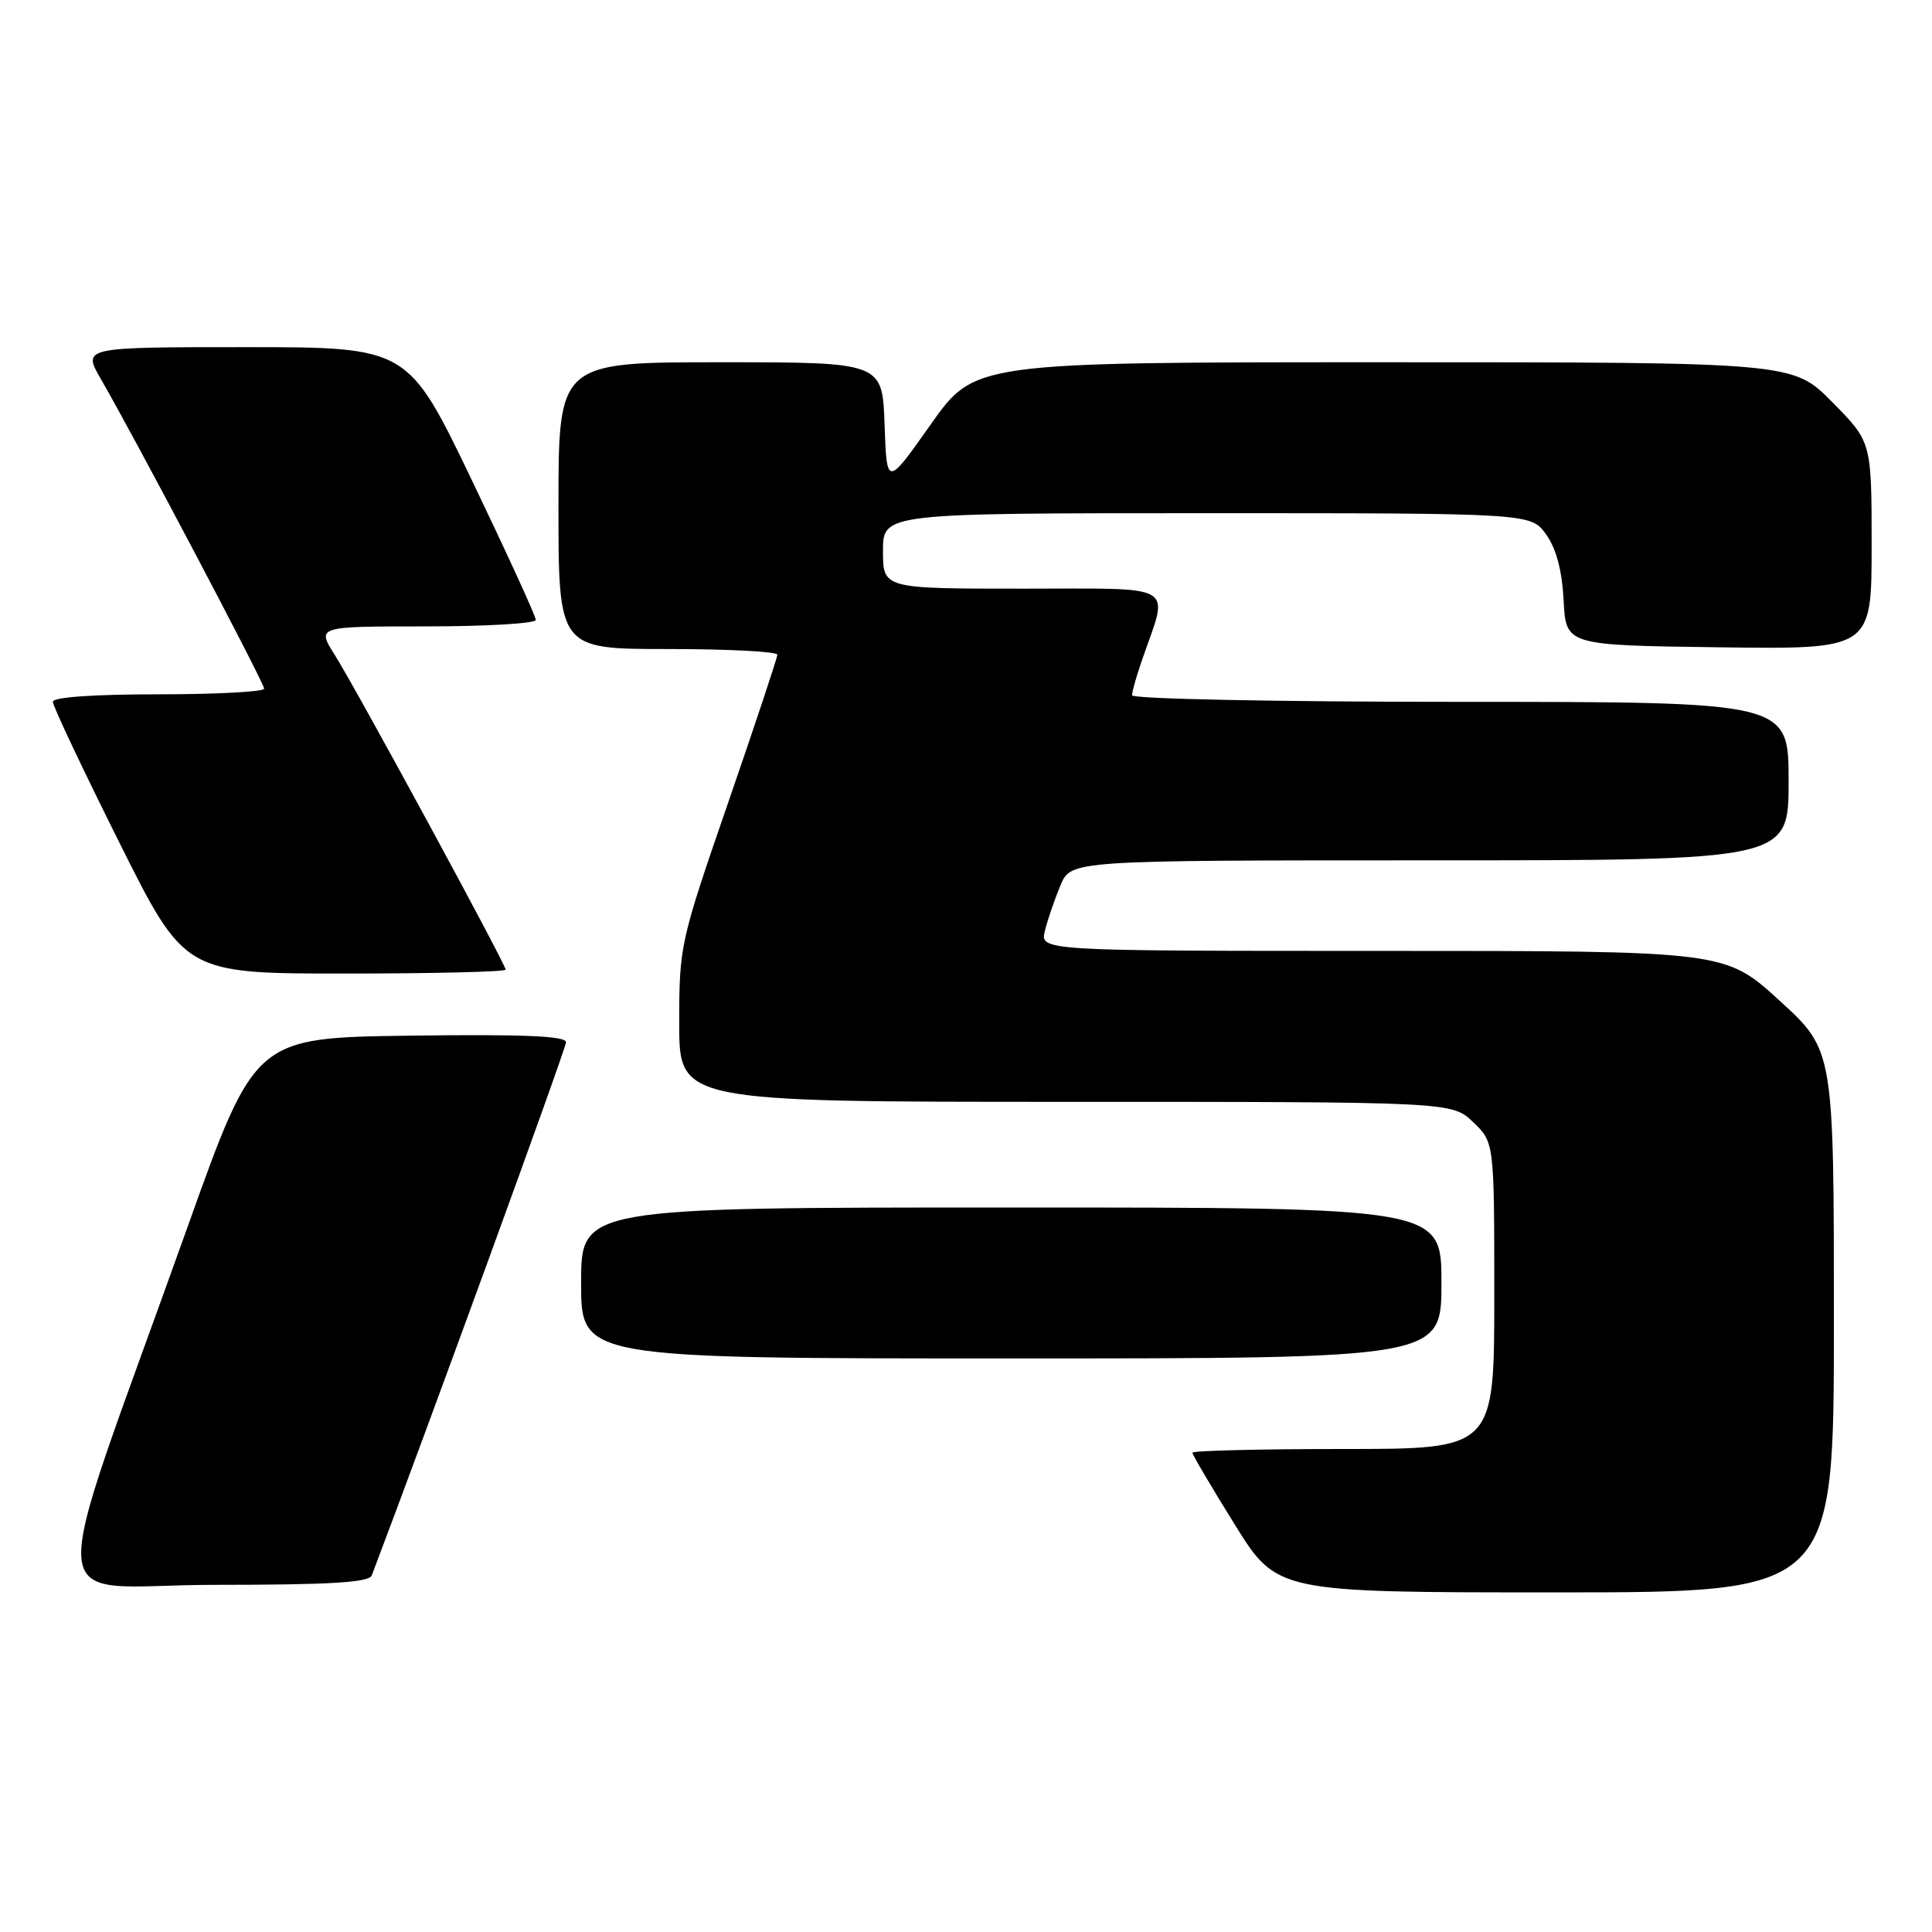<?xml version="1.0" encoding="UTF-8" standalone="no"?>
<!DOCTYPE svg PUBLIC "-//W3C//DTD SVG 1.1//EN" "http://www.w3.org/Graphics/SVG/1.1/DTD/svg11.dtd" >
<svg xmlns="http://www.w3.org/2000/svg" xmlns:xlink="http://www.w3.org/1999/xlink" version="1.1" viewBox="0 0 256 256">
 <g >
 <path fill="currentColor"
d=" M 243.00 175.08 C 243.00 139.16 243.00 139.16 235.79 132.58 C 228.58 126.00 228.58 126.00 183.18 126.00 C 137.78 126.00 137.78 126.00 138.46 123.31 C 138.83 121.82 139.76 119.12 140.52 117.31 C 141.90 114.00 141.90 114.00 189.45 114.00 C 237.00 114.00 237.00 114.00 237.00 103.50 C 237.00 93.00 237.00 93.00 193.50 93.00 C 169.34 93.00 150.00 92.61 150.00 92.13 C 150.00 91.64 150.61 89.51 151.35 87.38 C 154.90 77.16 156.32 78.00 135.52 78.00 C 117.00 78.00 117.00 78.00 117.00 73.00 C 117.00 68.00 117.00 68.00 159.93 68.00 C 202.86 68.00 202.86 68.00 204.88 70.83 C 206.22 72.71 206.99 75.63 207.19 79.58 C 207.50 85.50 207.50 85.50 227.75 85.77 C 248.00 86.04 248.00 86.04 248.00 72.30 C 248.00 58.56 248.00 58.56 242.78 53.28 C 237.57 48.00 237.57 48.00 183.35 48.00 C 129.14 48.00 129.14 48.00 123.32 56.25 C 117.50 64.50 117.50 64.50 117.21 56.25 C 116.92 48.00 116.92 48.00 95.46 48.00 C 74.00 48.00 74.00 48.00 74.00 67.00 C 74.00 86.00 74.00 86.00 88.50 86.00 C 96.47 86.00 103.00 86.34 103.00 86.75 C 103.00 87.16 100.07 95.96 96.50 106.31 C 90.12 124.78 90.00 125.31 90.00 135.56 C 90.00 146.00 90.00 146.00 141.20 146.00 C 192.39 146.00 192.39 146.00 195.20 148.69 C 198.00 151.37 198.00 151.37 198.00 171.69 C 198.00 192.00 198.00 192.00 178.00 192.00 C 167.00 192.00 158.00 192.22 158.00 192.49 C 158.00 192.76 160.52 197.03 163.60 201.99 C 169.20 211.00 169.20 211.00 206.10 211.00 C 243.00 211.00 243.00 211.00 243.00 175.08 Z  M 49.26 208.75 C 56.55 189.57 75.00 138.93 75.00 138.10 C 75.00 137.27 69.30 137.03 54.40 137.23 C 33.81 137.50 33.81 137.50 24.88 162.50 C 5.72 216.16 5.26 210.00 28.42 210.00 C 43.79 210.00 48.90 209.69 49.26 208.75 Z  M 191.00 170.00 C 191.00 160.00 191.00 160.00 134.00 160.00 C 77.00 160.00 77.00 160.00 77.00 170.00 C 77.00 180.00 77.00 180.00 134.00 180.00 C 191.00 180.00 191.00 180.00 191.00 170.00 Z  M 67.00 128.48 C 67.00 127.75 47.21 91.29 44.35 86.77 C 41.97 83.00 41.97 83.00 56.49 83.00 C 64.47 83.00 71.00 82.61 71.00 82.14 C 71.00 81.67 67.19 73.35 62.53 63.64 C 54.05 46.00 54.05 46.00 32.49 46.00 C 10.92 46.00 10.92 46.00 13.38 50.25 C 17.78 57.83 35.00 90.48 35.00 91.25 C 35.00 91.66 28.70 92.00 21.00 92.00 C 12.40 92.00 7.00 92.38 7.00 92.99 C 7.00 93.54 10.93 101.86 15.74 111.49 C 24.47 129.00 24.47 129.00 45.74 129.00 C 57.43 129.00 67.00 128.77 67.00 128.48 Z "/>
</g>
</svg>